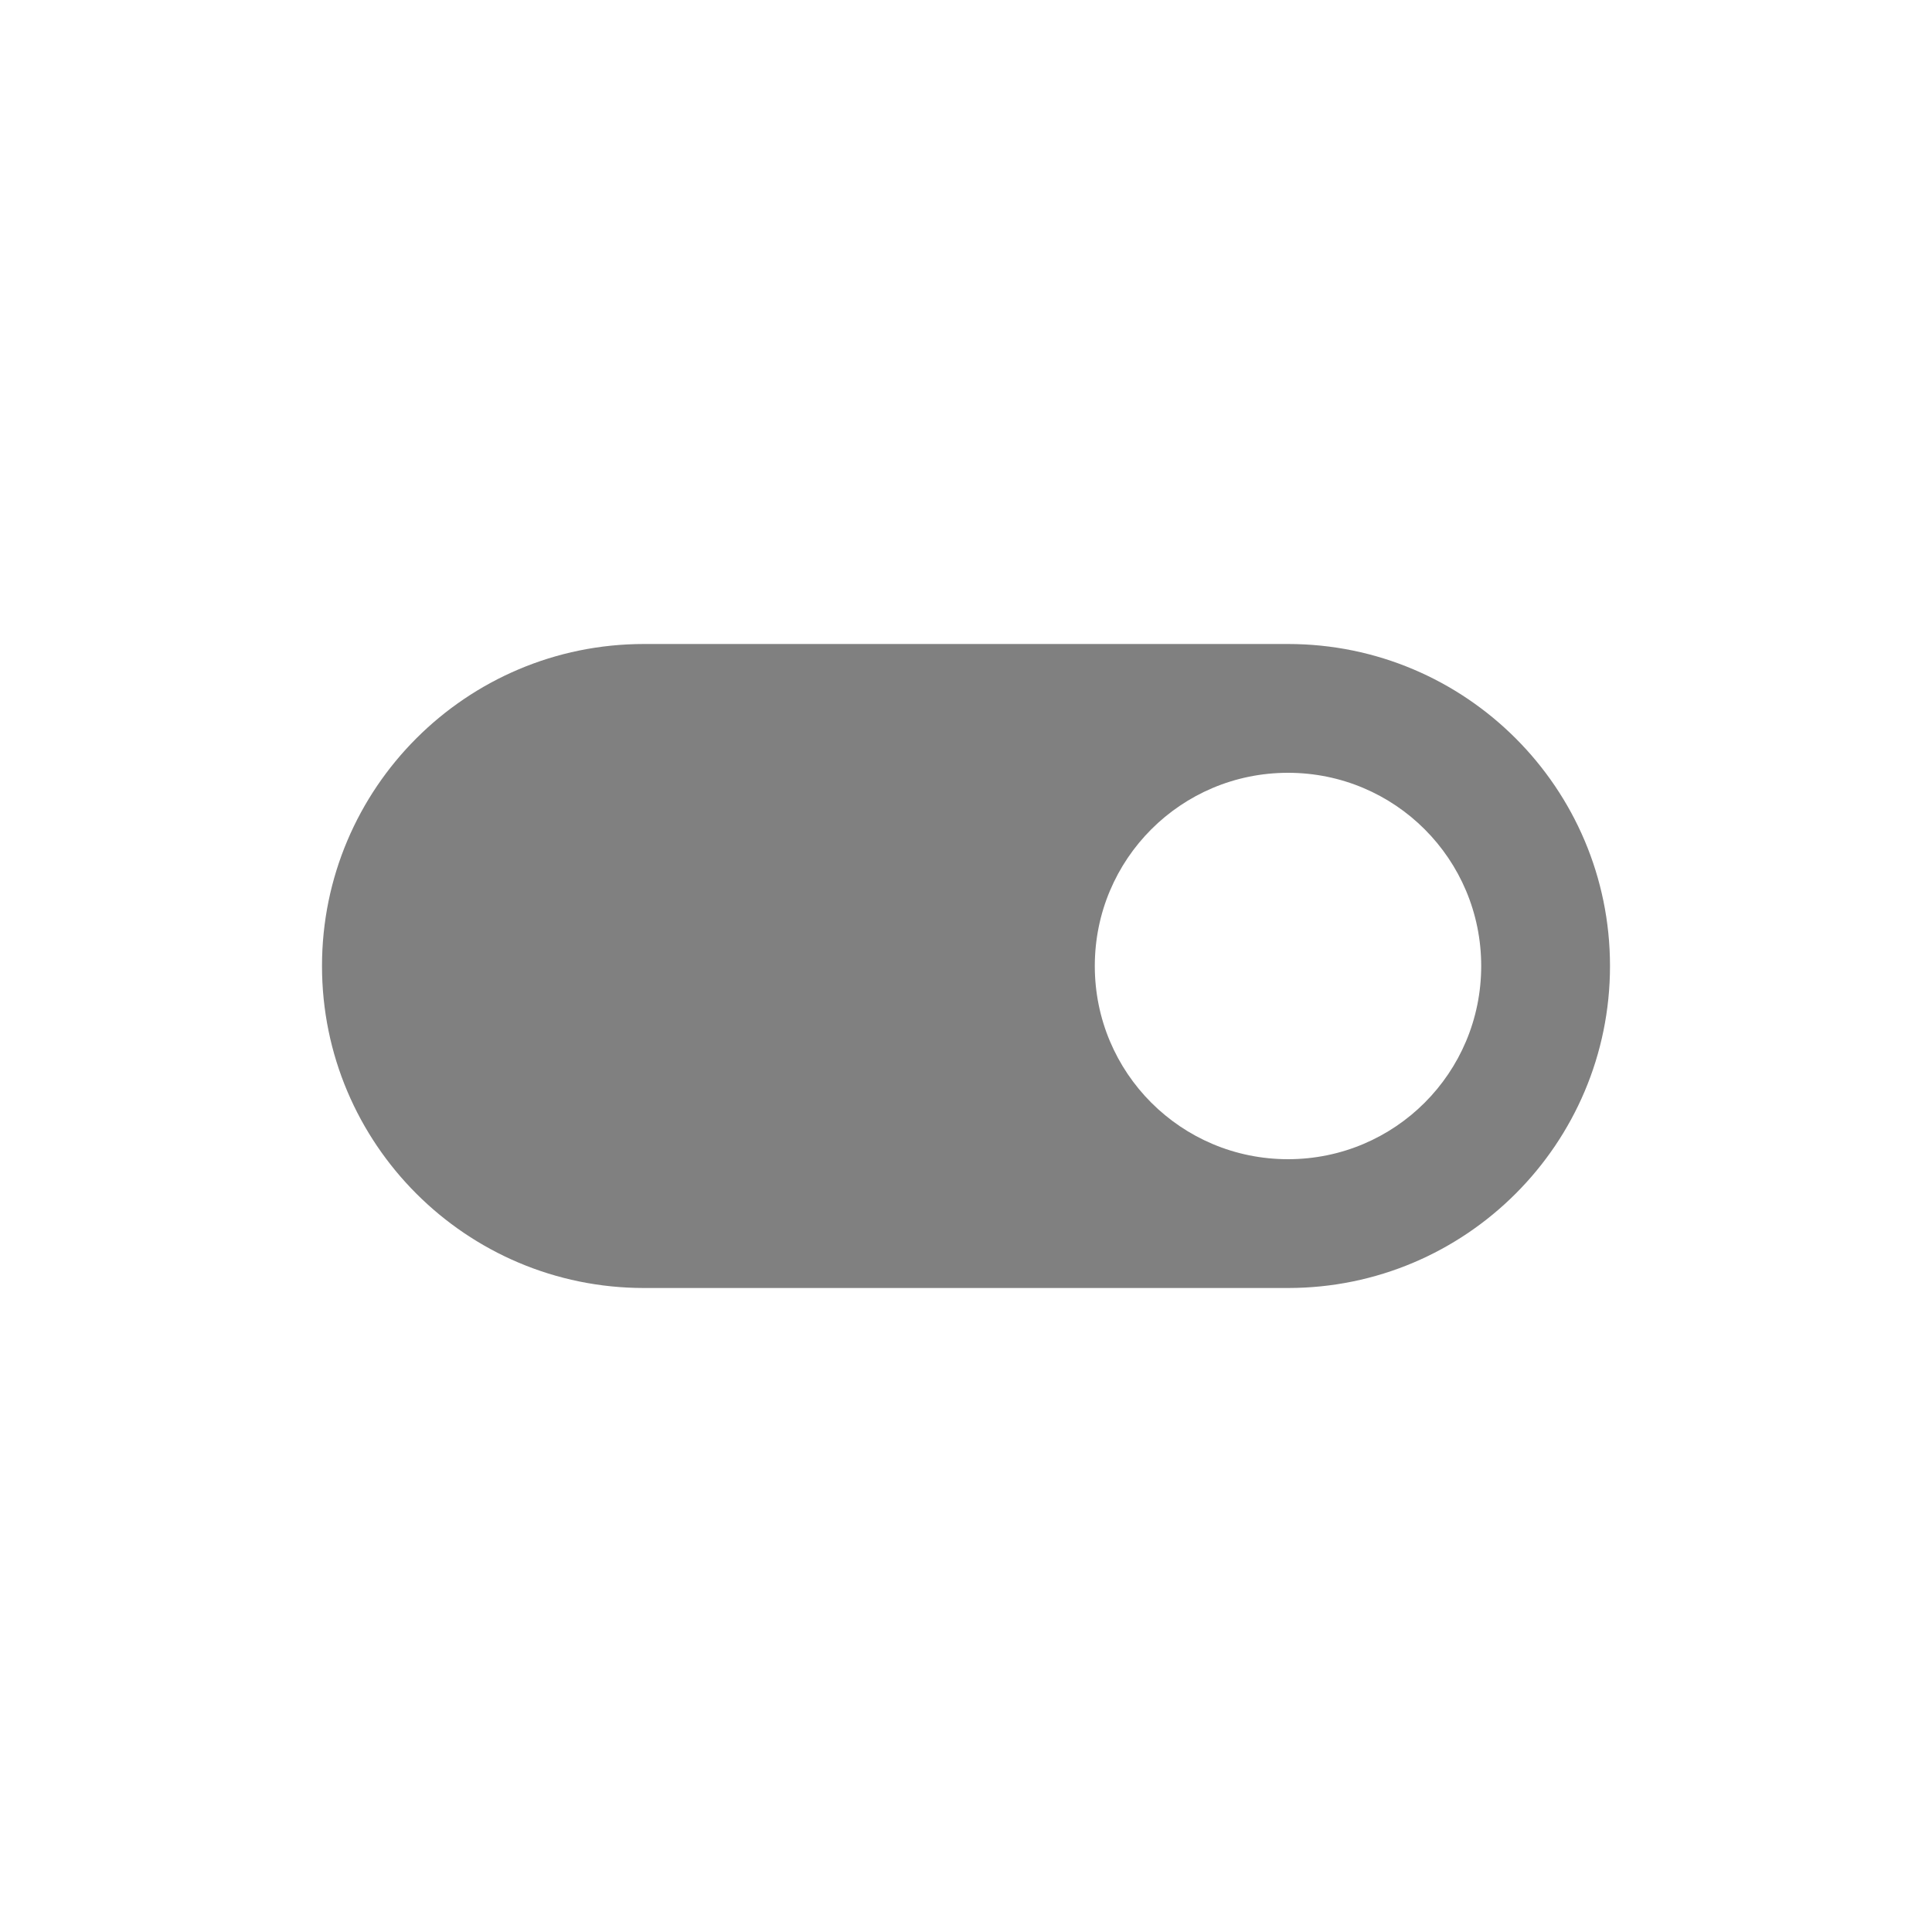 <svg width="24" height="24" viewBox="0 0 24 24" fill="none" xmlns="http://www.w3.org/2000/svg">
<path fill-rule="evenodd" clip-rule="evenodd" d="M16 8H8C5.792 8 4 9.792 4 12C4 14.208 5.792 16 8 16H16C18.208 16 20 14.208 20 12C20 9.792 18.208 8 16 8ZM16 14.4C14.672 14.4 13.6 13.328 13.6 12C13.6 10.672 14.672 9.6 16 9.6C17.328 9.6 18.4 10.672 18.4 12C18.4 13.328 17.328 14.4 16 14.4Z" fill="#808080"/>
</svg>
